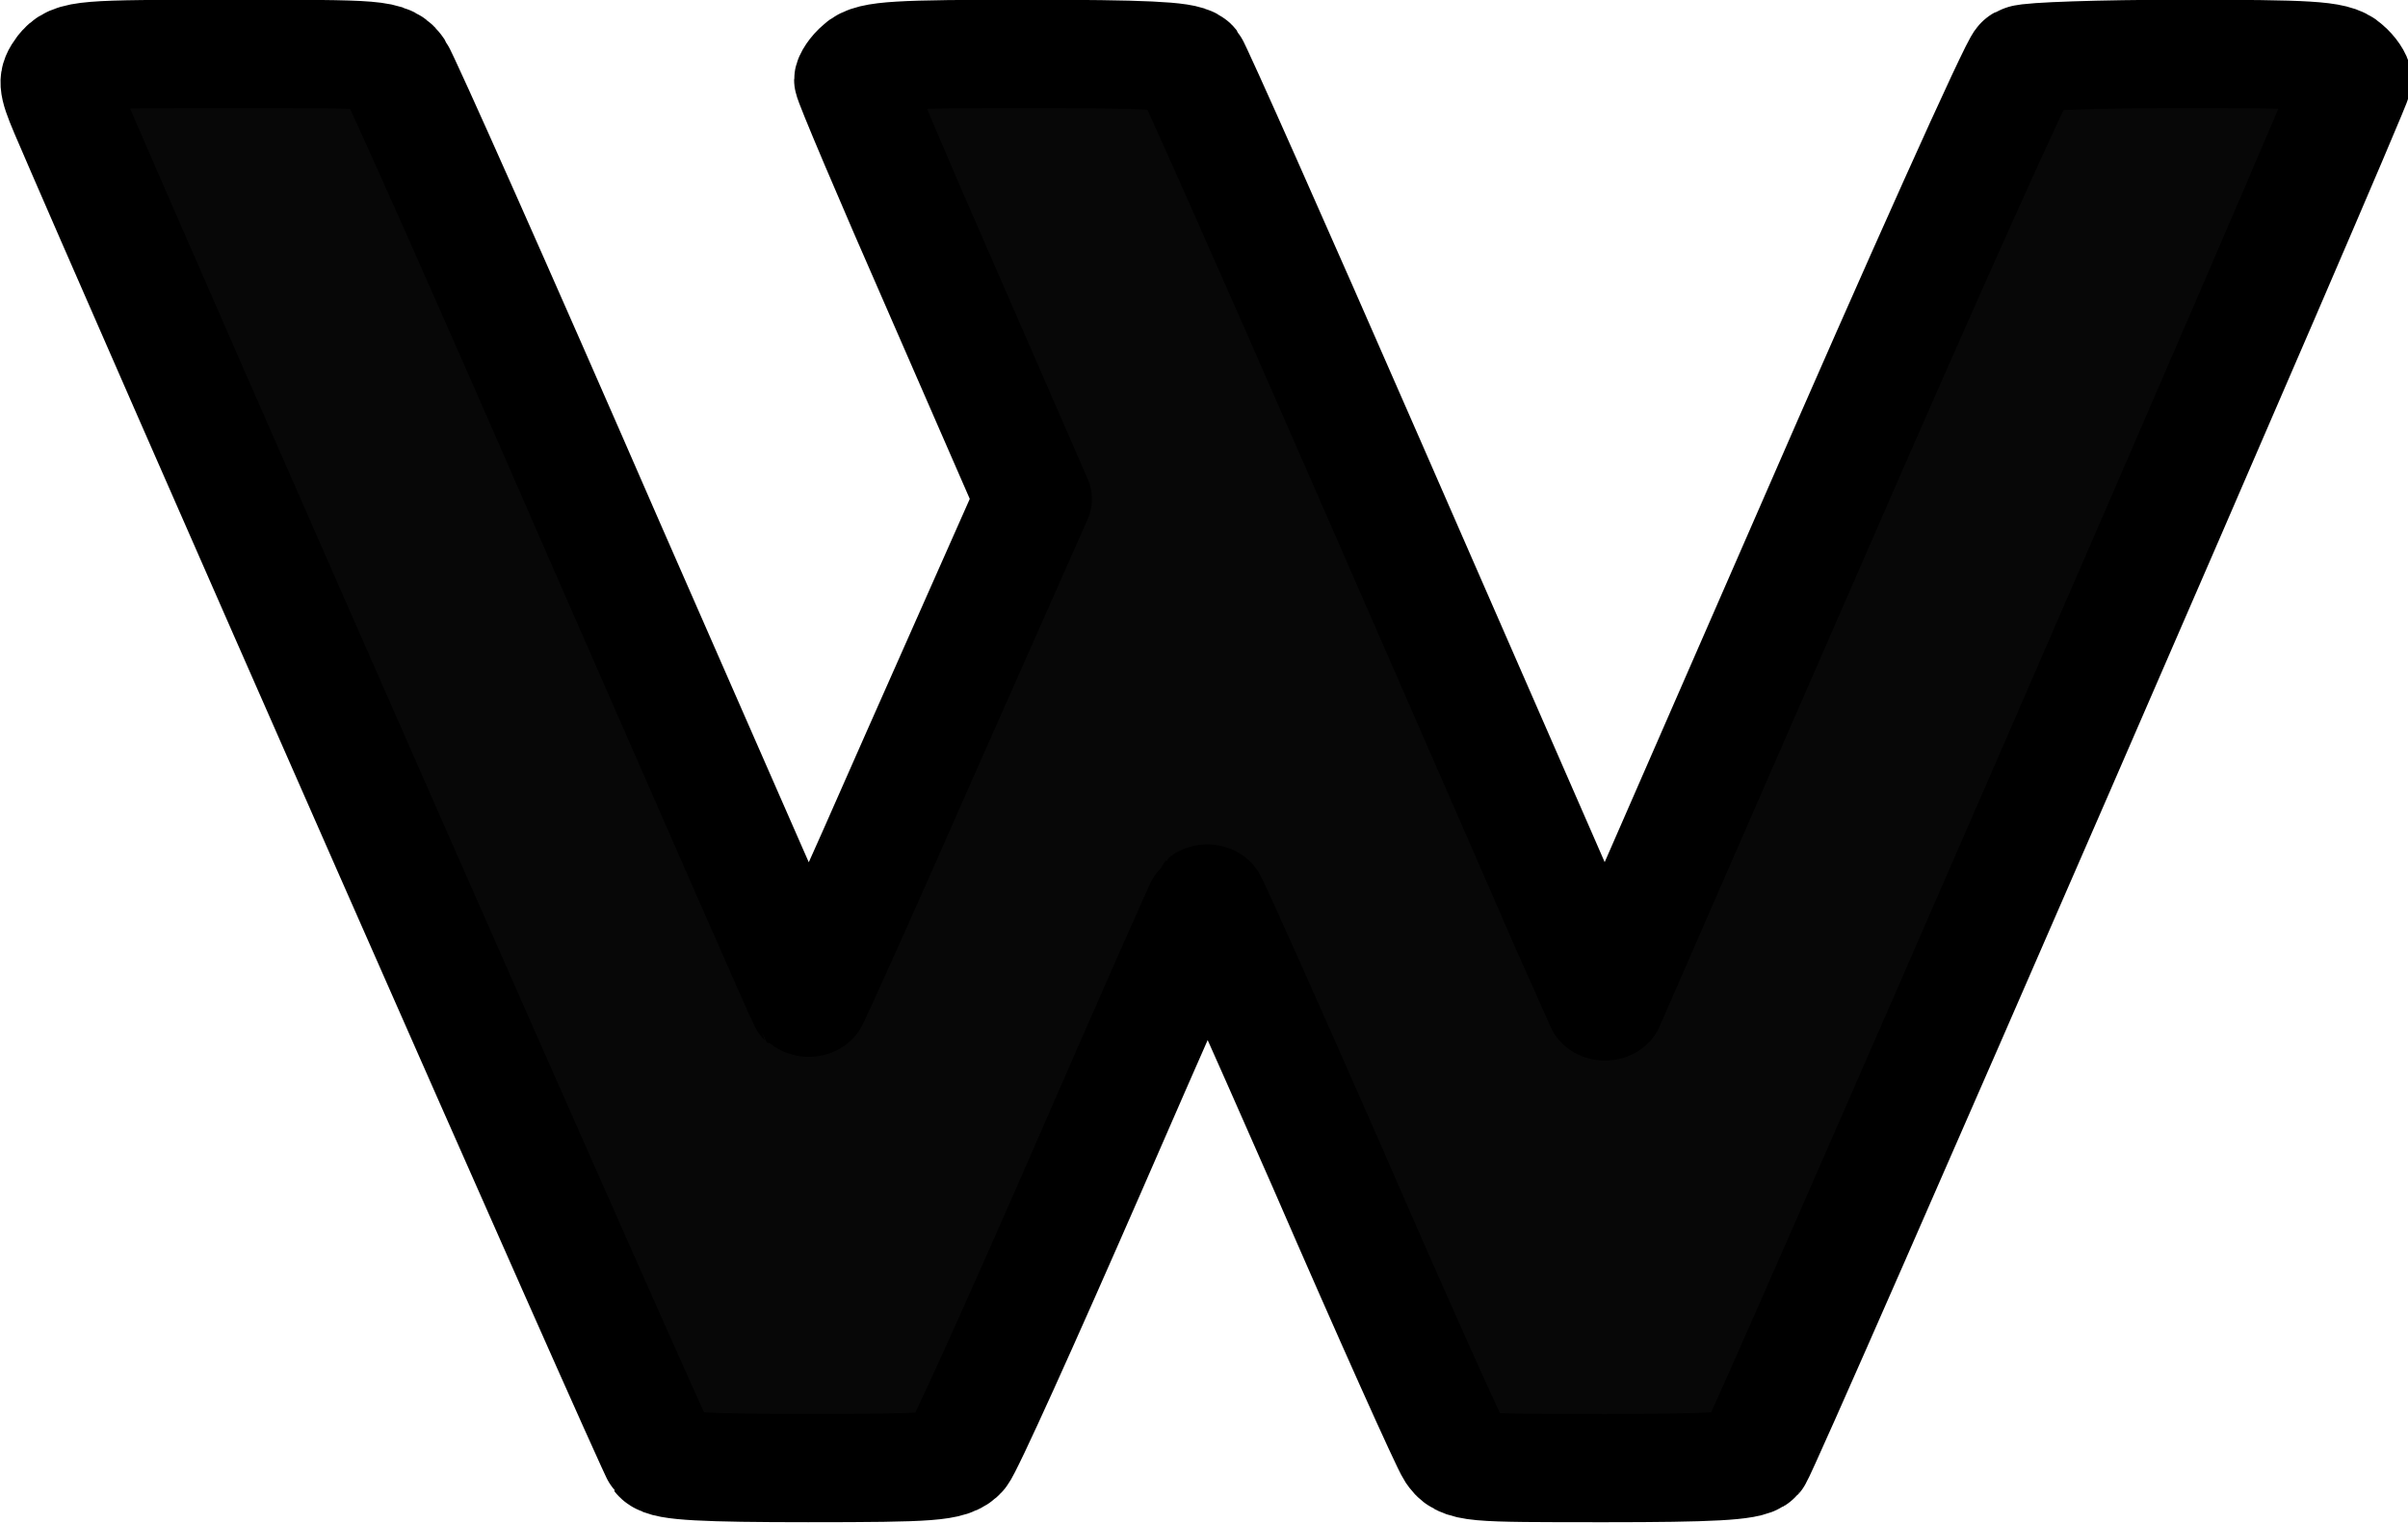 <?xml version="1.0" encoding="UTF-8" standalone="no"?>
<svg
   xmlns:dc="http://purl.org/dc/elements/1.1/"
   xmlns:cc="http://creativecommons.org/ns#"
   xmlns:rdf="http://www.w3.org/1999/02/22-rdf-syntax-ns#"
   xmlns:svg="http://www.w3.org/2000/svg"
   xmlns="http://www.w3.org/2000/svg"
   xmlns:sodipodi="http://sodipodi.sourceforge.net/DTD/sodipodi-0.dtd"
   xmlns:inkscape="http://www.inkscape.org/namespaces/inkscape"
   id="svg8"
   version="1.1"
   viewBox="0 0 56.515 35.739"
   height="135.076"
   width="213.601"
   sodipodi:docname="head_logo.svg"
   inkscape:version="0.92.1 r15371">
  <sodipodi:namedview
     pagecolor="#ffffff"
     bordercolor="#666666"
     borderopacity="1"
     objecttolerance="10"
     gridtolerance="10"
     guidetolerance="10"
     inkscape:pageopacity="0"
     inkscape:pageshadow="2"
     inkscape:window-width="1920"
     inkscape:window-height="1017"
     id="namedview4324"
     showgrid="false"
     inkscape:zoom="3.0742187"
     inkscape:cx="105.87908"
     inkscape:cy="90.604908"
     inkscape:window-x="-8"
     inkscape:window-y="-8"
     inkscape:window-maximized="1"
     inkscape:current-layer="svg8"
     fit-margin-top="0"
     fit-margin-left="0"
     fit-margin-right="0"
     fit-margin-bottom="0" />
  <defs
     id="defs2" />
  <g
     transform="matrix(0.28,0,0,0.258,-9.623,-23.818)"
     id="layer1"
     style="fill:#070707;fill-opacity:1;stroke:#000000;stroke-width:9.849;stroke-linecap:round;stroke-linejoin:round;stroke-miterlimit:4;stroke-dasharray:none;stroke-opacity:1;paint-order:normal">
    <path
       id="path4321"
       d="m 39.865,98.429 c -0.75,1.096 -0.75,1.557 0.288,4.211 6.114,15.516 49.26,121.94 49.722,122.459 0.404,0.577 3.576,0.75 12.229,0.75 10.383,0 11.767,-0.115 12.517,-1.038 0.462,-0.519 5.307,-12.171 10.787,-25.784 5.48,-13.671 10.037,-24.861 10.152,-24.976 0.058,-0.058 4.615,10.96 10.094,24.515 5.422,13.555 10.267,25.265 10.729,26.015 0.808,1.269 1.038,1.269 12.575,1.269 8.71,0 11.883,-0.173 12.344,-0.75 0.635,-0.75 50.299,-124.708 50.299,-125.516 0,-0.288 -0.404,-0.981 -0.923,-1.442 -0.75,-0.808 -2.769,-0.923 -13.382,-0.923 -6.864,0 -12.805,0.231 -13.209,0.462 -0.404,0.231 -8.479,19.727 -17.939,43.319 l -17.247,42.858 -2.942,-7.153 c -1.557,-3.922 -9.287,-23.073 -17.131,-42.569 -7.845,-19.496 -14.536,-35.82 -14.824,-36.224 -0.462,-0.519 -3.865,-0.692 -13.498,-0.692 -10.902,0 -12.978,0.115 -13.728,0.923 -0.519,0.462 -0.923,1.154 -0.923,1.442 0,0.346 3.403,9.056 7.556,19.323 l 7.556,18.804 -9.402,23.015 c -5.134,12.69 -9.402,22.957 -9.46,22.9 -0.115,-0.115 -7.729,-18.977 -17.016,-41.992 -9.229,-23.015 -17.189,-42.396 -17.651,-43.146 -0.808,-1.269 -0.981,-1.269 -13.786,-1.269 -12.517,0 -12.921,0.057 -13.786,1.211 z"
       style="fill:#070707;fill-opacity:1;stroke:#000000;stroke-width:9.849;stroke-linecap:round;stroke-linejoin:round;stroke-miterlimit:4;stroke-dasharray:none;stroke-opacity:1;paint-order:normal"
       inkscape:connector-curvature="0" />
  </g>
</svg>
